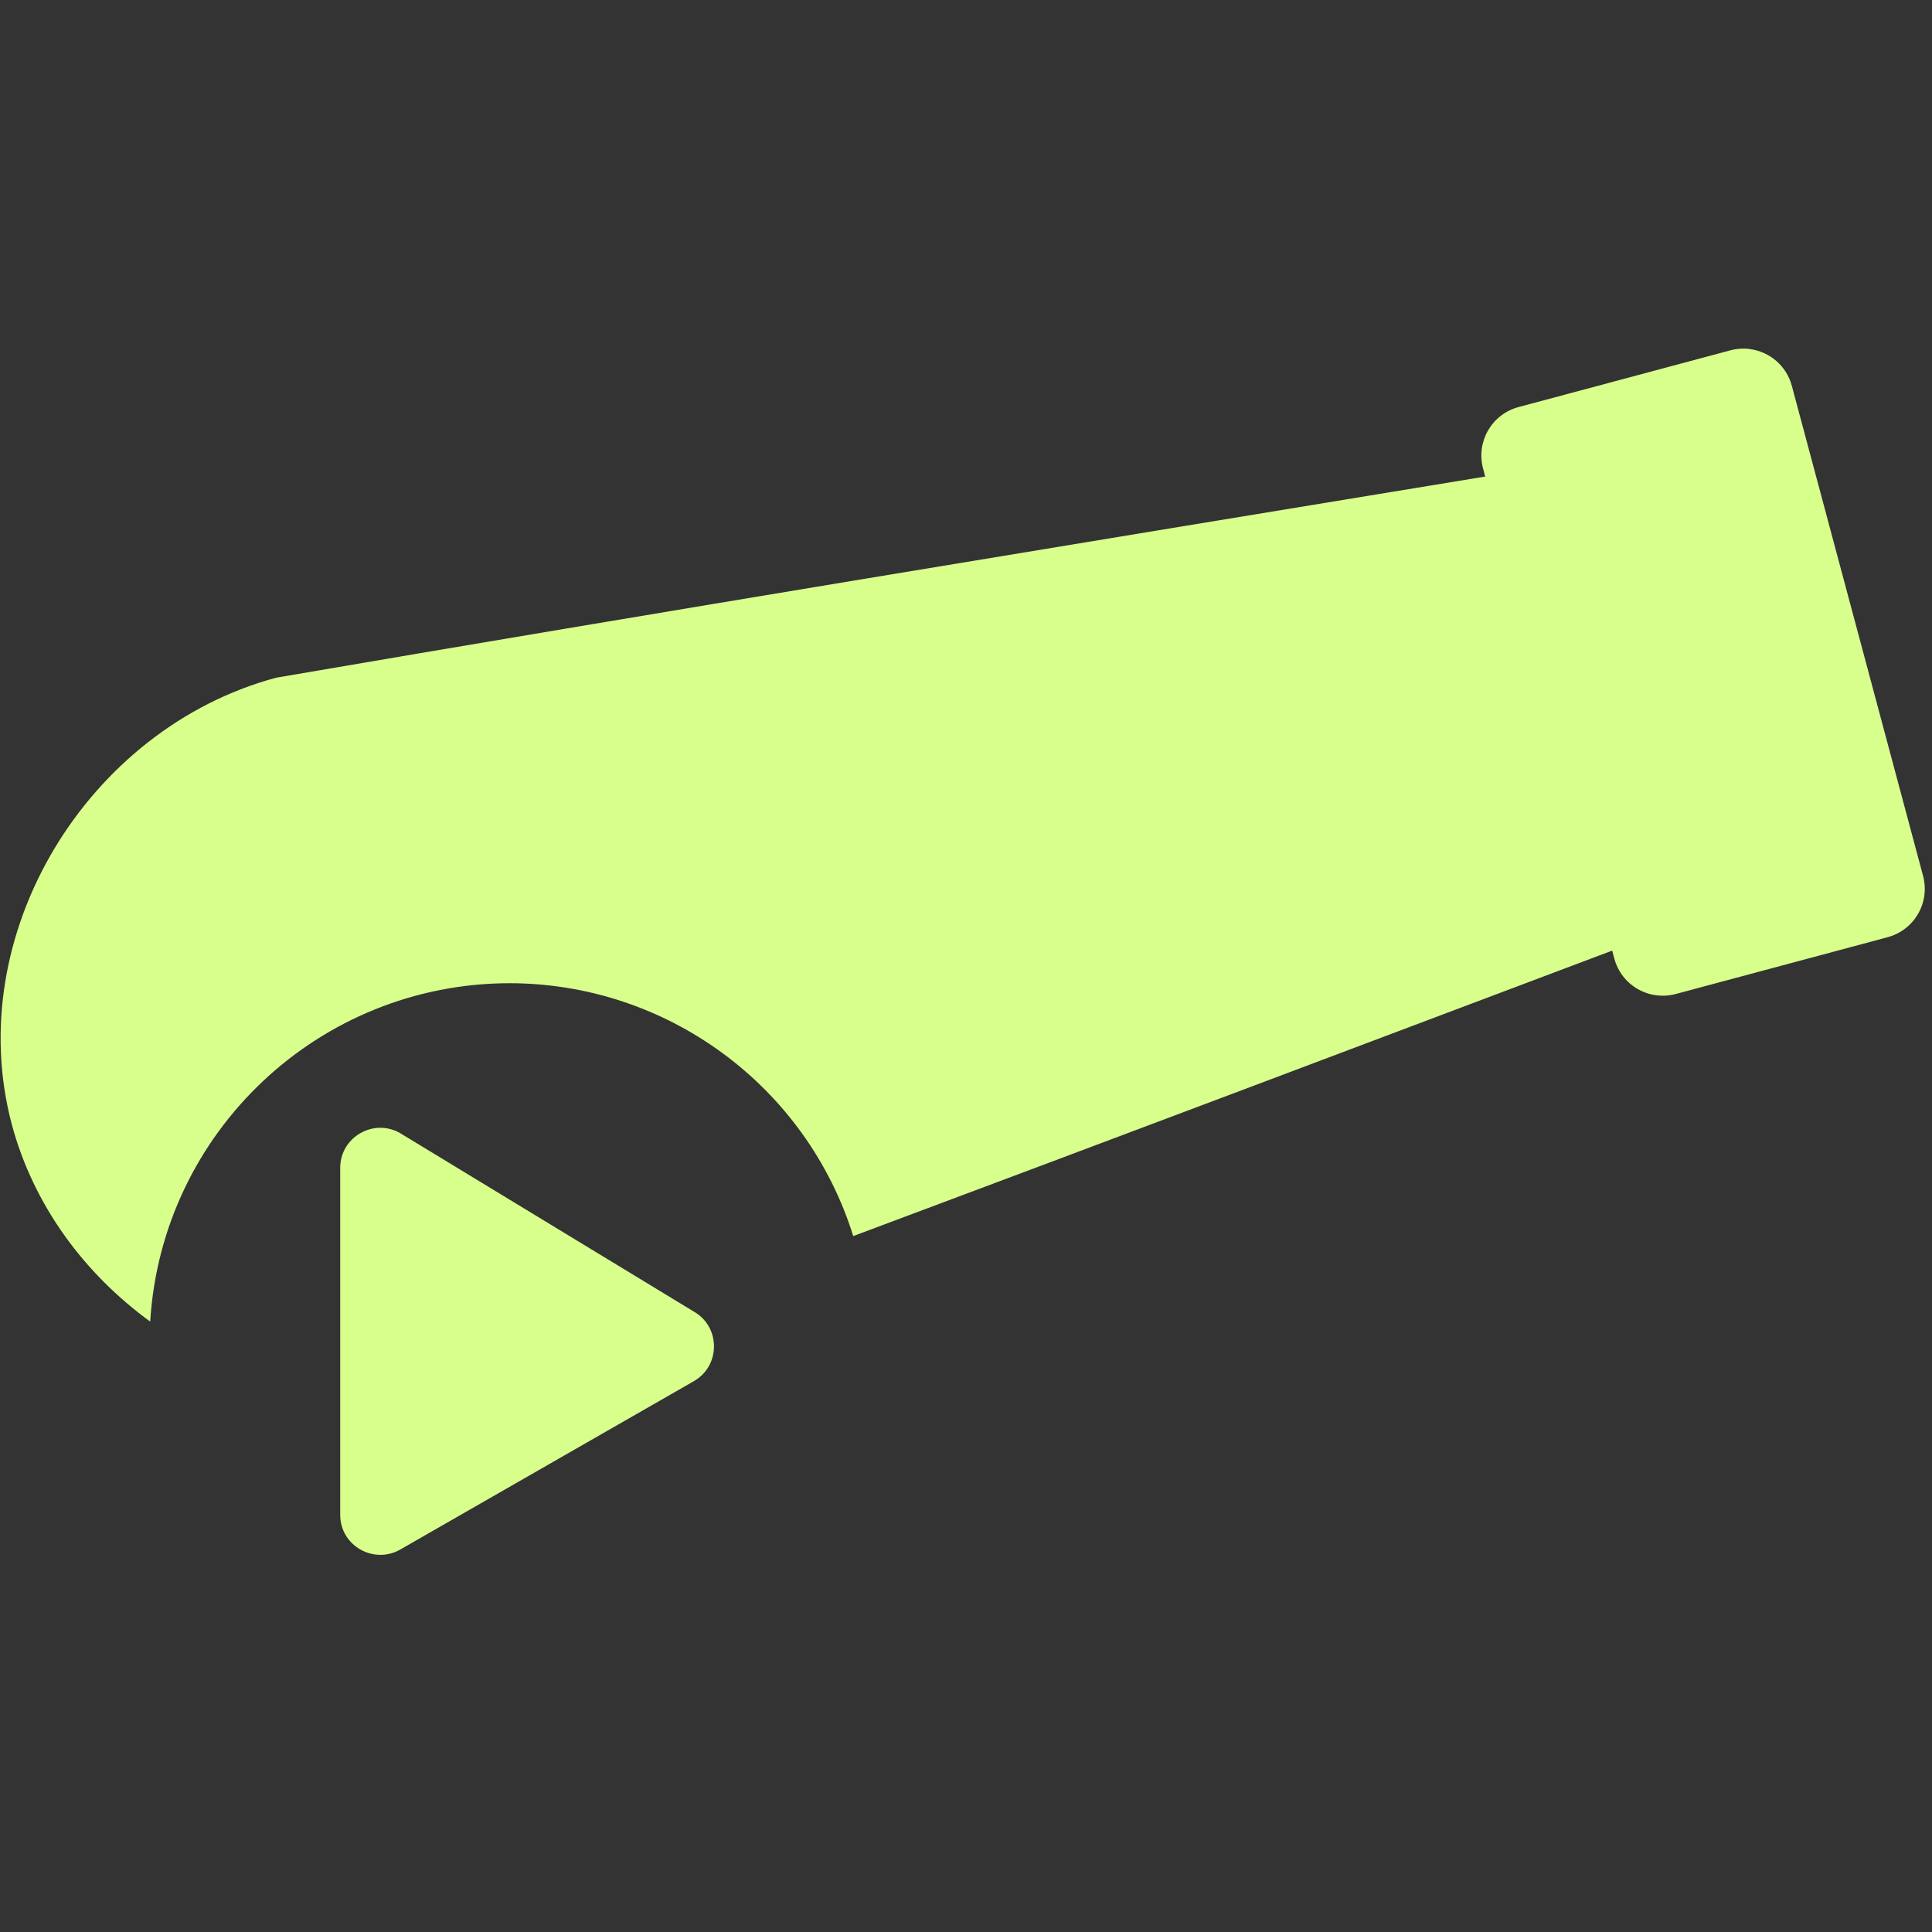 <?xml version="1.0" encoding="UTF-8" standalone="no"?>
<!-- Created with Inkscape (http://www.inkscape.org/) -->

<svg
   xmlns:dc="http://purl.org/dc/elements/1.1/"
   xmlns:cc="http://creativecommons.org/ns#"
   xmlns:rdf="http://www.w3.org/1999/02/22-rdf-syntax-ns#"
   xmlns:svg="http://www.w3.org/2000/svg"
   xmlns="http://www.w3.org/2000/svg"
   xmlns:sodipodi="http://sodipodi.sourceforge.net/DTD/sodipodi-0.dtd"
   xmlns:inkscape="http://www.inkscape.org/namespaces/inkscape"
   width="32"
   height="32"
   viewBox="0 0 8.467 8.467"
   version="1.1"
   id="svg8"
   inkscape:version="0.92.5 (2060ec1f9f, 2020-04-08)"
   sodipodi:docname="play-war-canon_sl.svg">
  <rect x="0" y="0" width="8.467" height="8.467" fill="#333333" stroke="none"/>
  <defs
     id="defs2">
    <style
       id="style1399">.cls-1{fill:#e3e3e3;}</style>
  </defs>
  <sodipodi:namedview
     id="base"
     pagecolor="#ffffff"
     bordercolor="#666666"
     borderopacity="1.0"
     inkscape:pageopacity="0.0"
     inkscape:pageshadow="2"
     inkscape:zoom="7.9999996"
     inkscape:cx="12.2145"
     inkscape:cy="18.839655"
     inkscape:document-units="mm"
     inkscape:current-layer="layer1"
     showgrid="false"
     units="px"
     inkscape:window-width="1848"
     inkscape:window-height="1136"
     inkscape:window-x="0"
     inkscape:window-y="27"
     inkscape:window-maximized="1">
    <sodipodi:guide
       position="8.467,0"
       orientation="-32,0"
       id="guide854"
       inkscape:locked="false" />
    <sodipodi:guide
       position="8.467,8.467"
       orientation="0,-32"
       id="guide856"
       inkscape:locked="false" />
    <sodipodi:guide
       position="0,8.467"
       orientation="32,0"
       id="guide858"
       inkscape:locked="false" />
  </sodipodi:namedview>
  <g
     inkscape:label="Layer 1"
     inkscape:groupmode="layer"
     id="layer1"
     transform="translate(0,-288.533)">
    <path
       style="opacity:1;fill:#d8ff8c;fill-opacity:1;stroke:none;stroke-width:8.178;stroke-linecap:round;stroke-linejoin:miter;stroke-miterlimit:4;stroke-dasharray:8.178, 16.356;stroke-dashoffset:0;stroke-opacity:1"
       d="m 28.945,5.773 c -0.107,-0.015 -0.219,-0.008 -0.33,0.021 l -3.502,0.938 C 24.669,6.851 24.408,7.306 24.527,7.75 l 0.035,0.131 c -6.931,1.14 -13.768,2.26 -19.992,3.326 -3.121,0.836 -5.214,4.247 -4.373,7.395 0.36,1.336 1.201,2.464 2.287,3.254 0.193,-3.142 2.796,-5.592 5.943,-5.596 2.605,0.003 4.906,1.696 5.684,4.182 4.184,-1.565 8.357,-3.139 12.551,-4.721 l 0.035,0.131 c 0.119,0.444 0.573,0.705 1.018,0.586 l 3.5,-0.938 c 0.444,-0.119 0.707,-0.571 0.588,-1.016 L 29.633,6.381 c -0.089,-0.333 -0.367,-0.563 -0.688,-0.607 z"
       transform="matrix(0.265,0,0,0.265,0,288.533)"
       id="rect821"
       inkscape:connector-curvature="0"
       sodipodi:nodetypes="ccccccccccccccccc" />
    <path
       style="fill:#d8ff8c;fill-opacity:1;stroke-width:0.007"
       inkscape:connector-curvature="0"
       d="m 3.039,294.587 -1.287,0.738 c -0.115,0.064 -0.261,-0.018 -0.261,-0.153 V 293.651 c 0,-0.134 0.145,-0.218 0.261,-0.153 l 1.287,0.782 c 0.12,0.067 0.12,0.24 0,0.307 z"
       id="path868"
       sodipodi:nodetypes="ccsscccc" />
  </g>
</svg>
